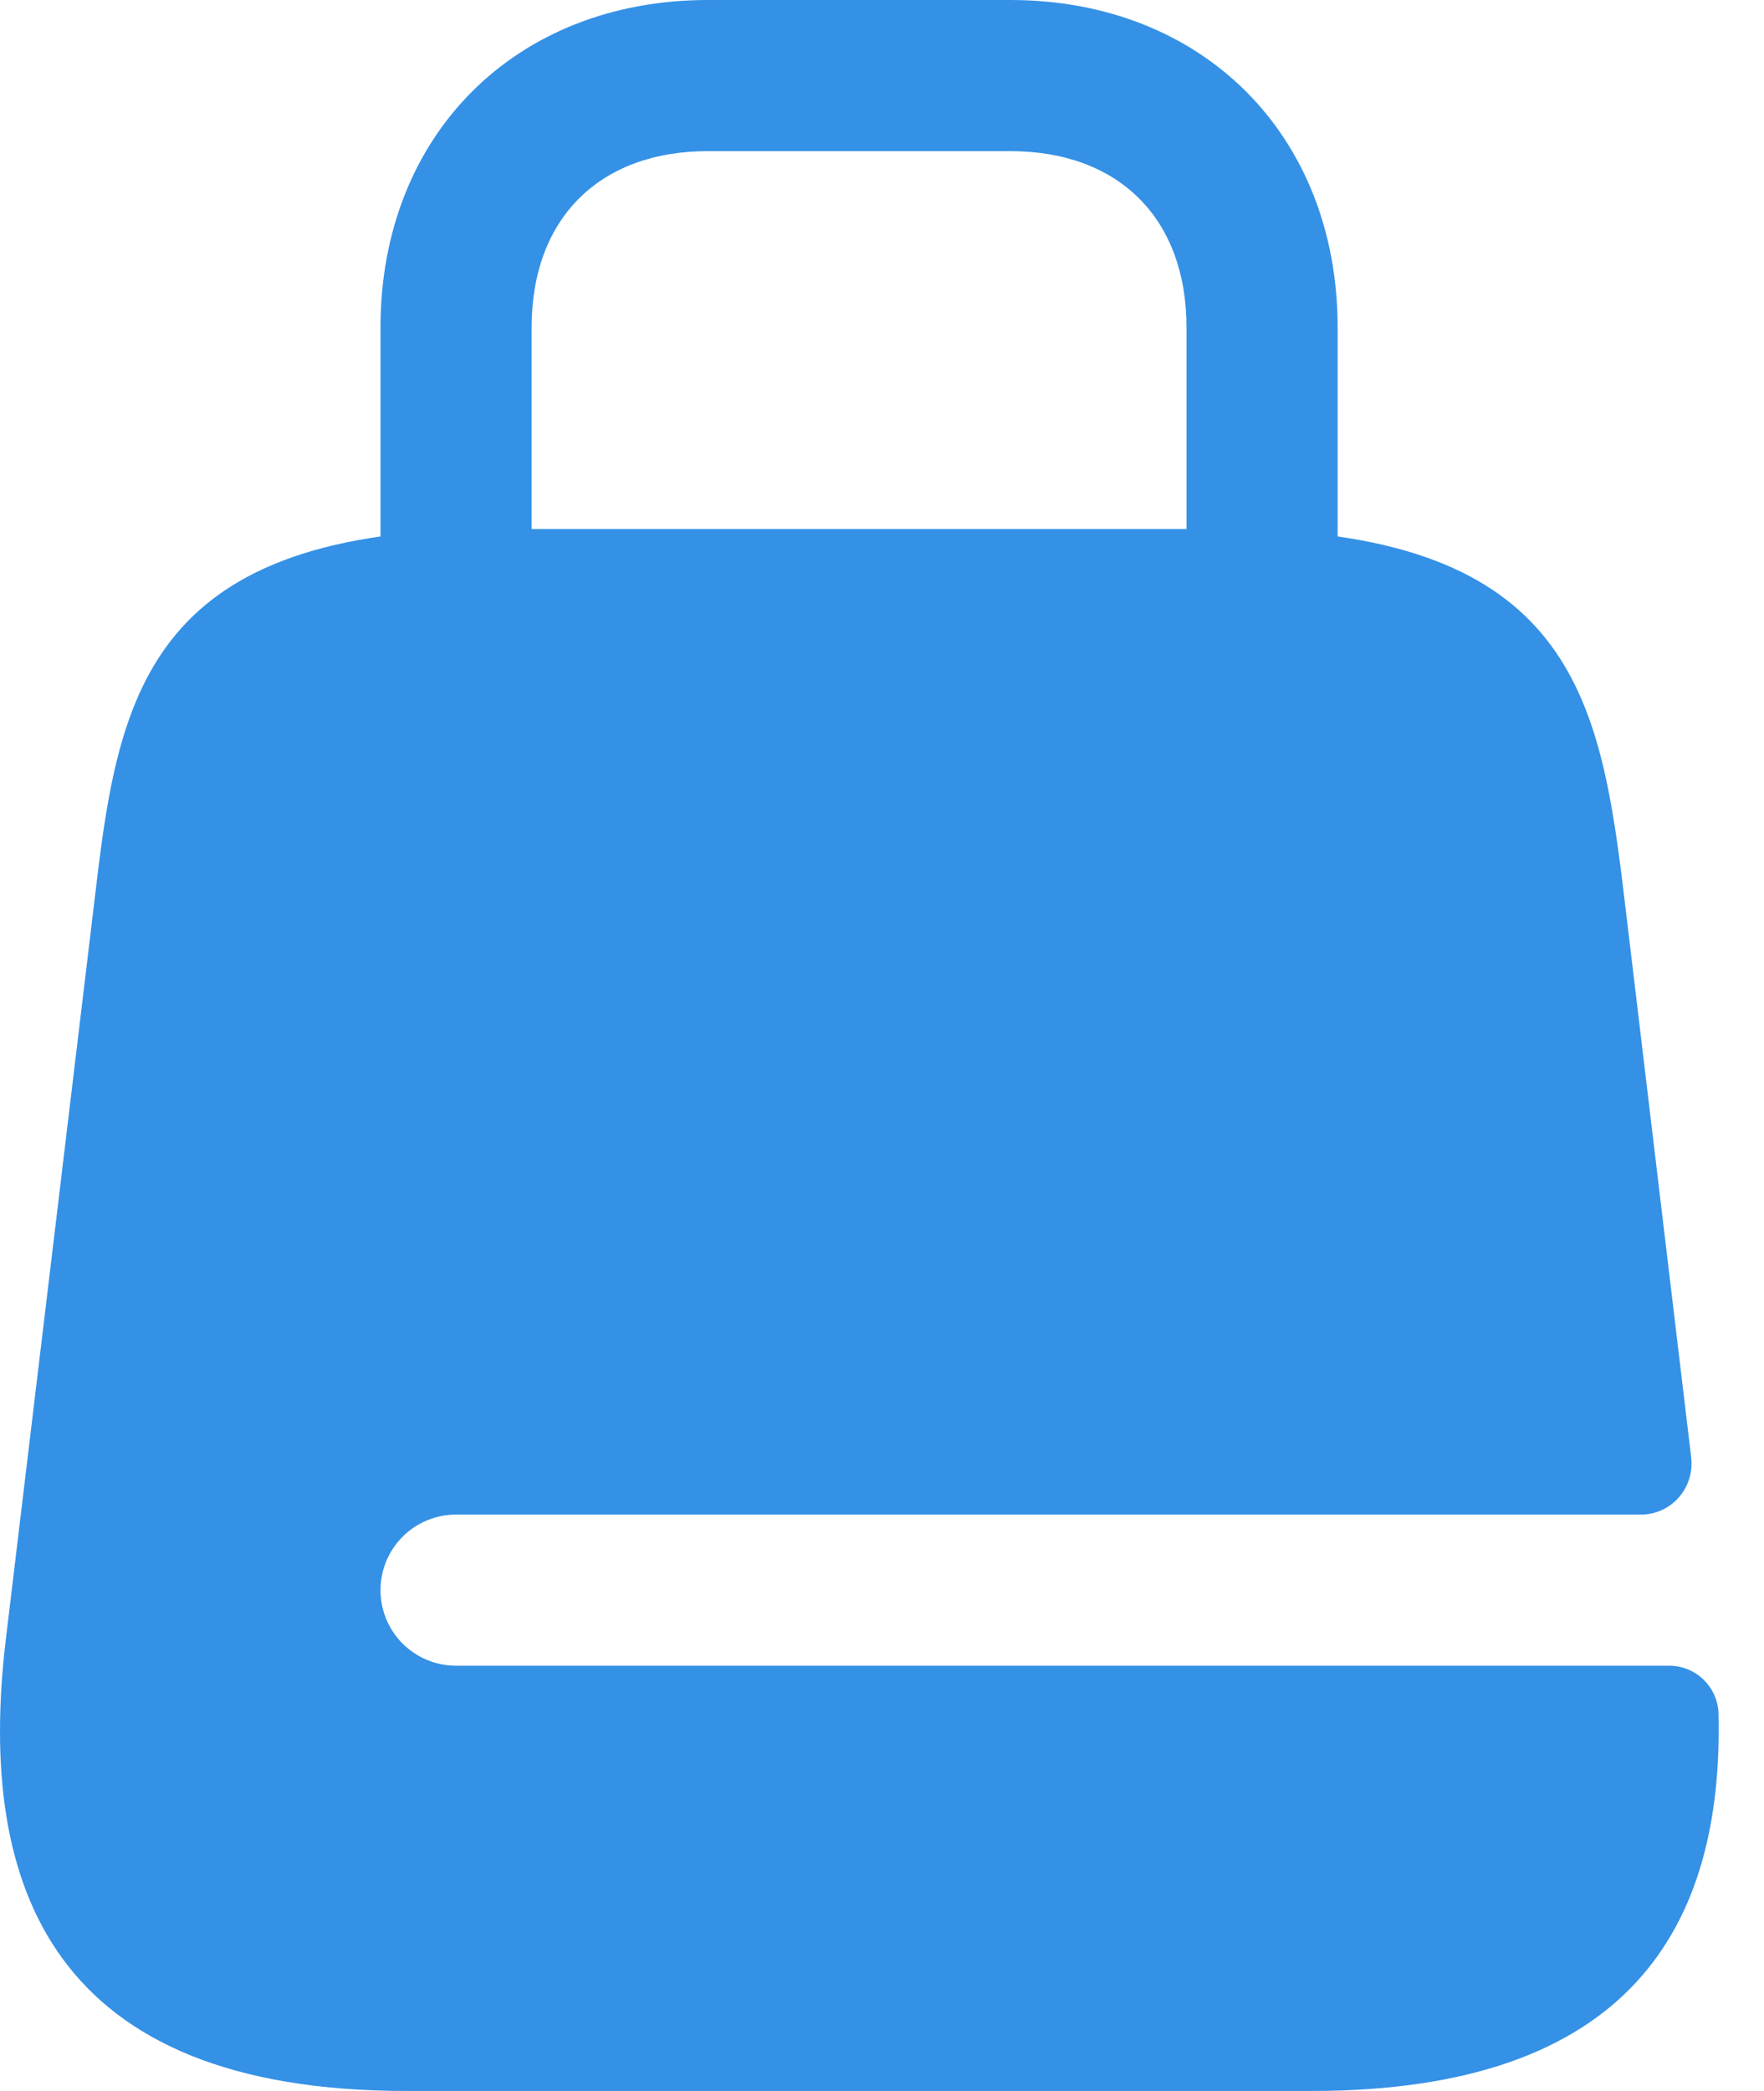 <svg width="27" height="32" viewBox="0 0 27 32" fill="none" xmlns="http://www.w3.org/2000/svg">
<path d="M19.318 11.566C18.685 11.566 18.161 11.042 18.161 10.41V5.012C18.161 3.347 17.128 2.313 15.462 2.313H10.836C9.17 2.313 8.137 3.347 8.137 5.012V10.41C8.137 11.042 7.613 11.566 6.98 11.566C6.348 11.566 5.824 11.042 5.824 10.41V5.012C5.824 2.067 7.89 0 10.836 0H15.462C18.408 0 20.474 2.067 20.474 5.012V10.41C20.474 11.042 19.95 11.566 19.318 11.566Z" fill="#3491E6"/>
<path d="M6.98 25.492C6.673 25.492 6.379 25.37 6.162 25.153C5.945 24.936 5.824 24.642 5.824 24.335C5.824 24.029 5.945 23.735 6.162 23.518C6.379 23.301 6.673 23.179 6.98 23.179H25.116C25.579 23.179 25.933 22.778 25.887 22.315L24.838 13.54C24.468 10.548 23.944 8.096 18.701 8.096H7.597C2.354 8.096 1.829 10.548 1.475 13.54L0.087 25.107C-0.361 28.9 0.812 32 6.225 32H20.073C24.947 32 26.381 29.486 26.304 26.217C26.296 26.019 26.21 25.832 26.066 25.697C25.922 25.561 25.73 25.488 25.532 25.492H6.98Z" fill="#3491E6"/>
</svg>
